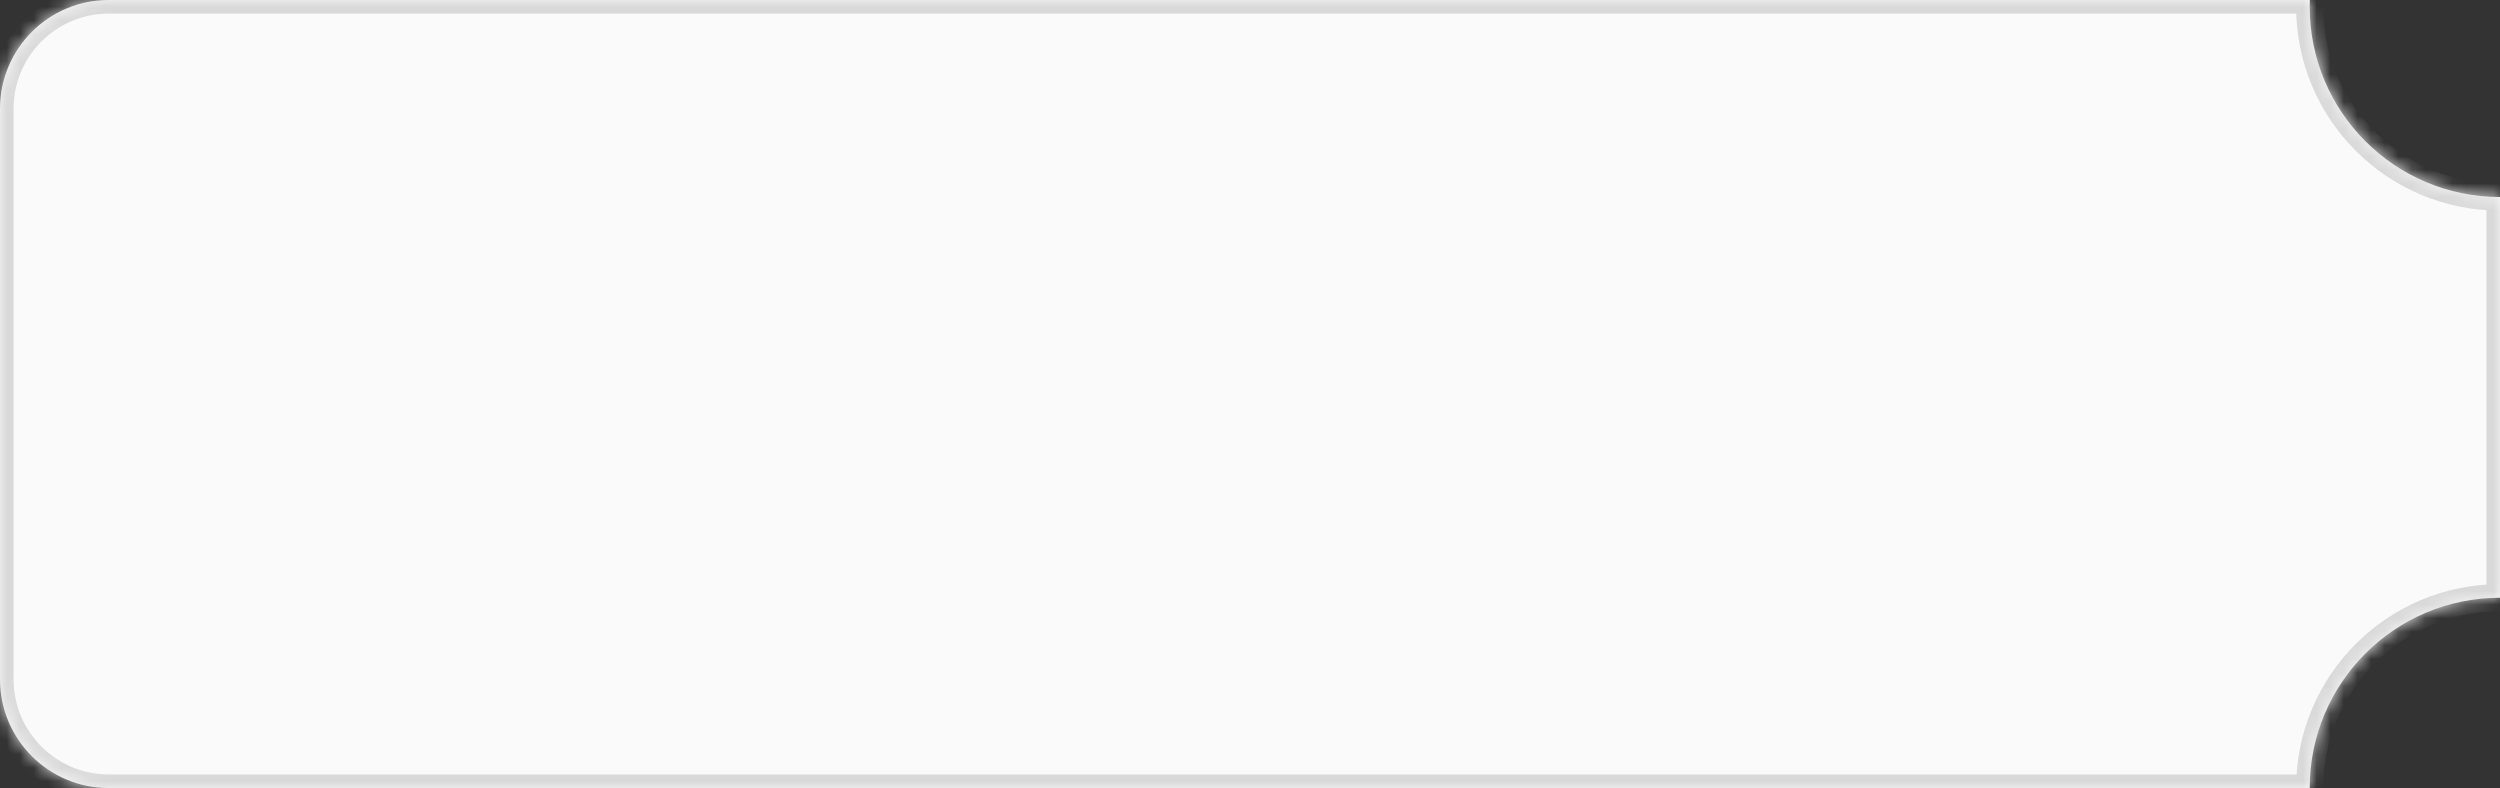 <svg width="184" height="58" viewBox="0 0 184 58" fill="none" xmlns="http://www.w3.org/2000/svg">
<rect x="0" y="0" width="184" height="58" fill="#333333" stroke="none"/>
<mask id="path-1-inside-1_1358_378" fill="white">
<path fill-rule="evenodd" clip-rule="evenodd" d="M8 0H170.003C169.997 0.164 169.994 0.329 169.994 0.494C169.994 8.229 176.265 14.5 184 14.5V43.994C176.265 43.994 169.994 50.265 169.994 58H8C3.582 58 0 54.418 0 50V8C0 3.582 3.582 0 8 0Z"/>
</mask>
<path fill-rule="evenodd" clip-rule="evenodd" d="M8 0H170.003C169.997 0.164 169.994 0.329 169.994 0.494C169.994 8.229 176.265 14.5 184 14.5V43.994C176.265 43.994 169.994 50.265 169.994 58H8C3.582 58 0 54.418 0 50V8C0 3.582 3.582 0 8 0Z" fill="#FAFAFA"/>
<path d="M170.003 0L171.002 0.035L171.038 -1H170.003V0ZM184 14.5H185V13.5L184 13.5L184 14.5ZM184 43.994L184 44.994L185 44.994V43.994H184ZM169.994 58V59H170.994V58H169.994ZM170.003 -1H8V1H170.003V-1ZM170.994 0.494C170.994 0.34 170.997 0.187 171.002 0.035L169.003 -0.035C168.997 0.141 168.994 0.317 168.994 0.494H170.994ZM184 13.5C176.817 13.5 170.994 7.677 170.994 0.494H168.994C168.994 8.781 175.712 15.5 184 15.5L184 13.5ZM185 43.994V14.5H183V43.994H185ZM170.994 58C170.994 50.817 176.817 44.994 184 44.994L184 42.994C175.712 42.994 168.994 49.712 168.994 58H170.994ZM8 59H169.994V57H8V59ZM-1 50C-1 54.971 3.029 59 8 59V57C4.134 57 1 53.866 1 50H-1ZM-1 8V50H1V8H-1ZM8 -1C3.029 -1 -1 3.029 -1 8H1C1 4.134 4.134 1 8 1V-1Z" fill="#D9D9D9" mask="url(#path-1-inside-1_1358_378)"/>
</svg>
